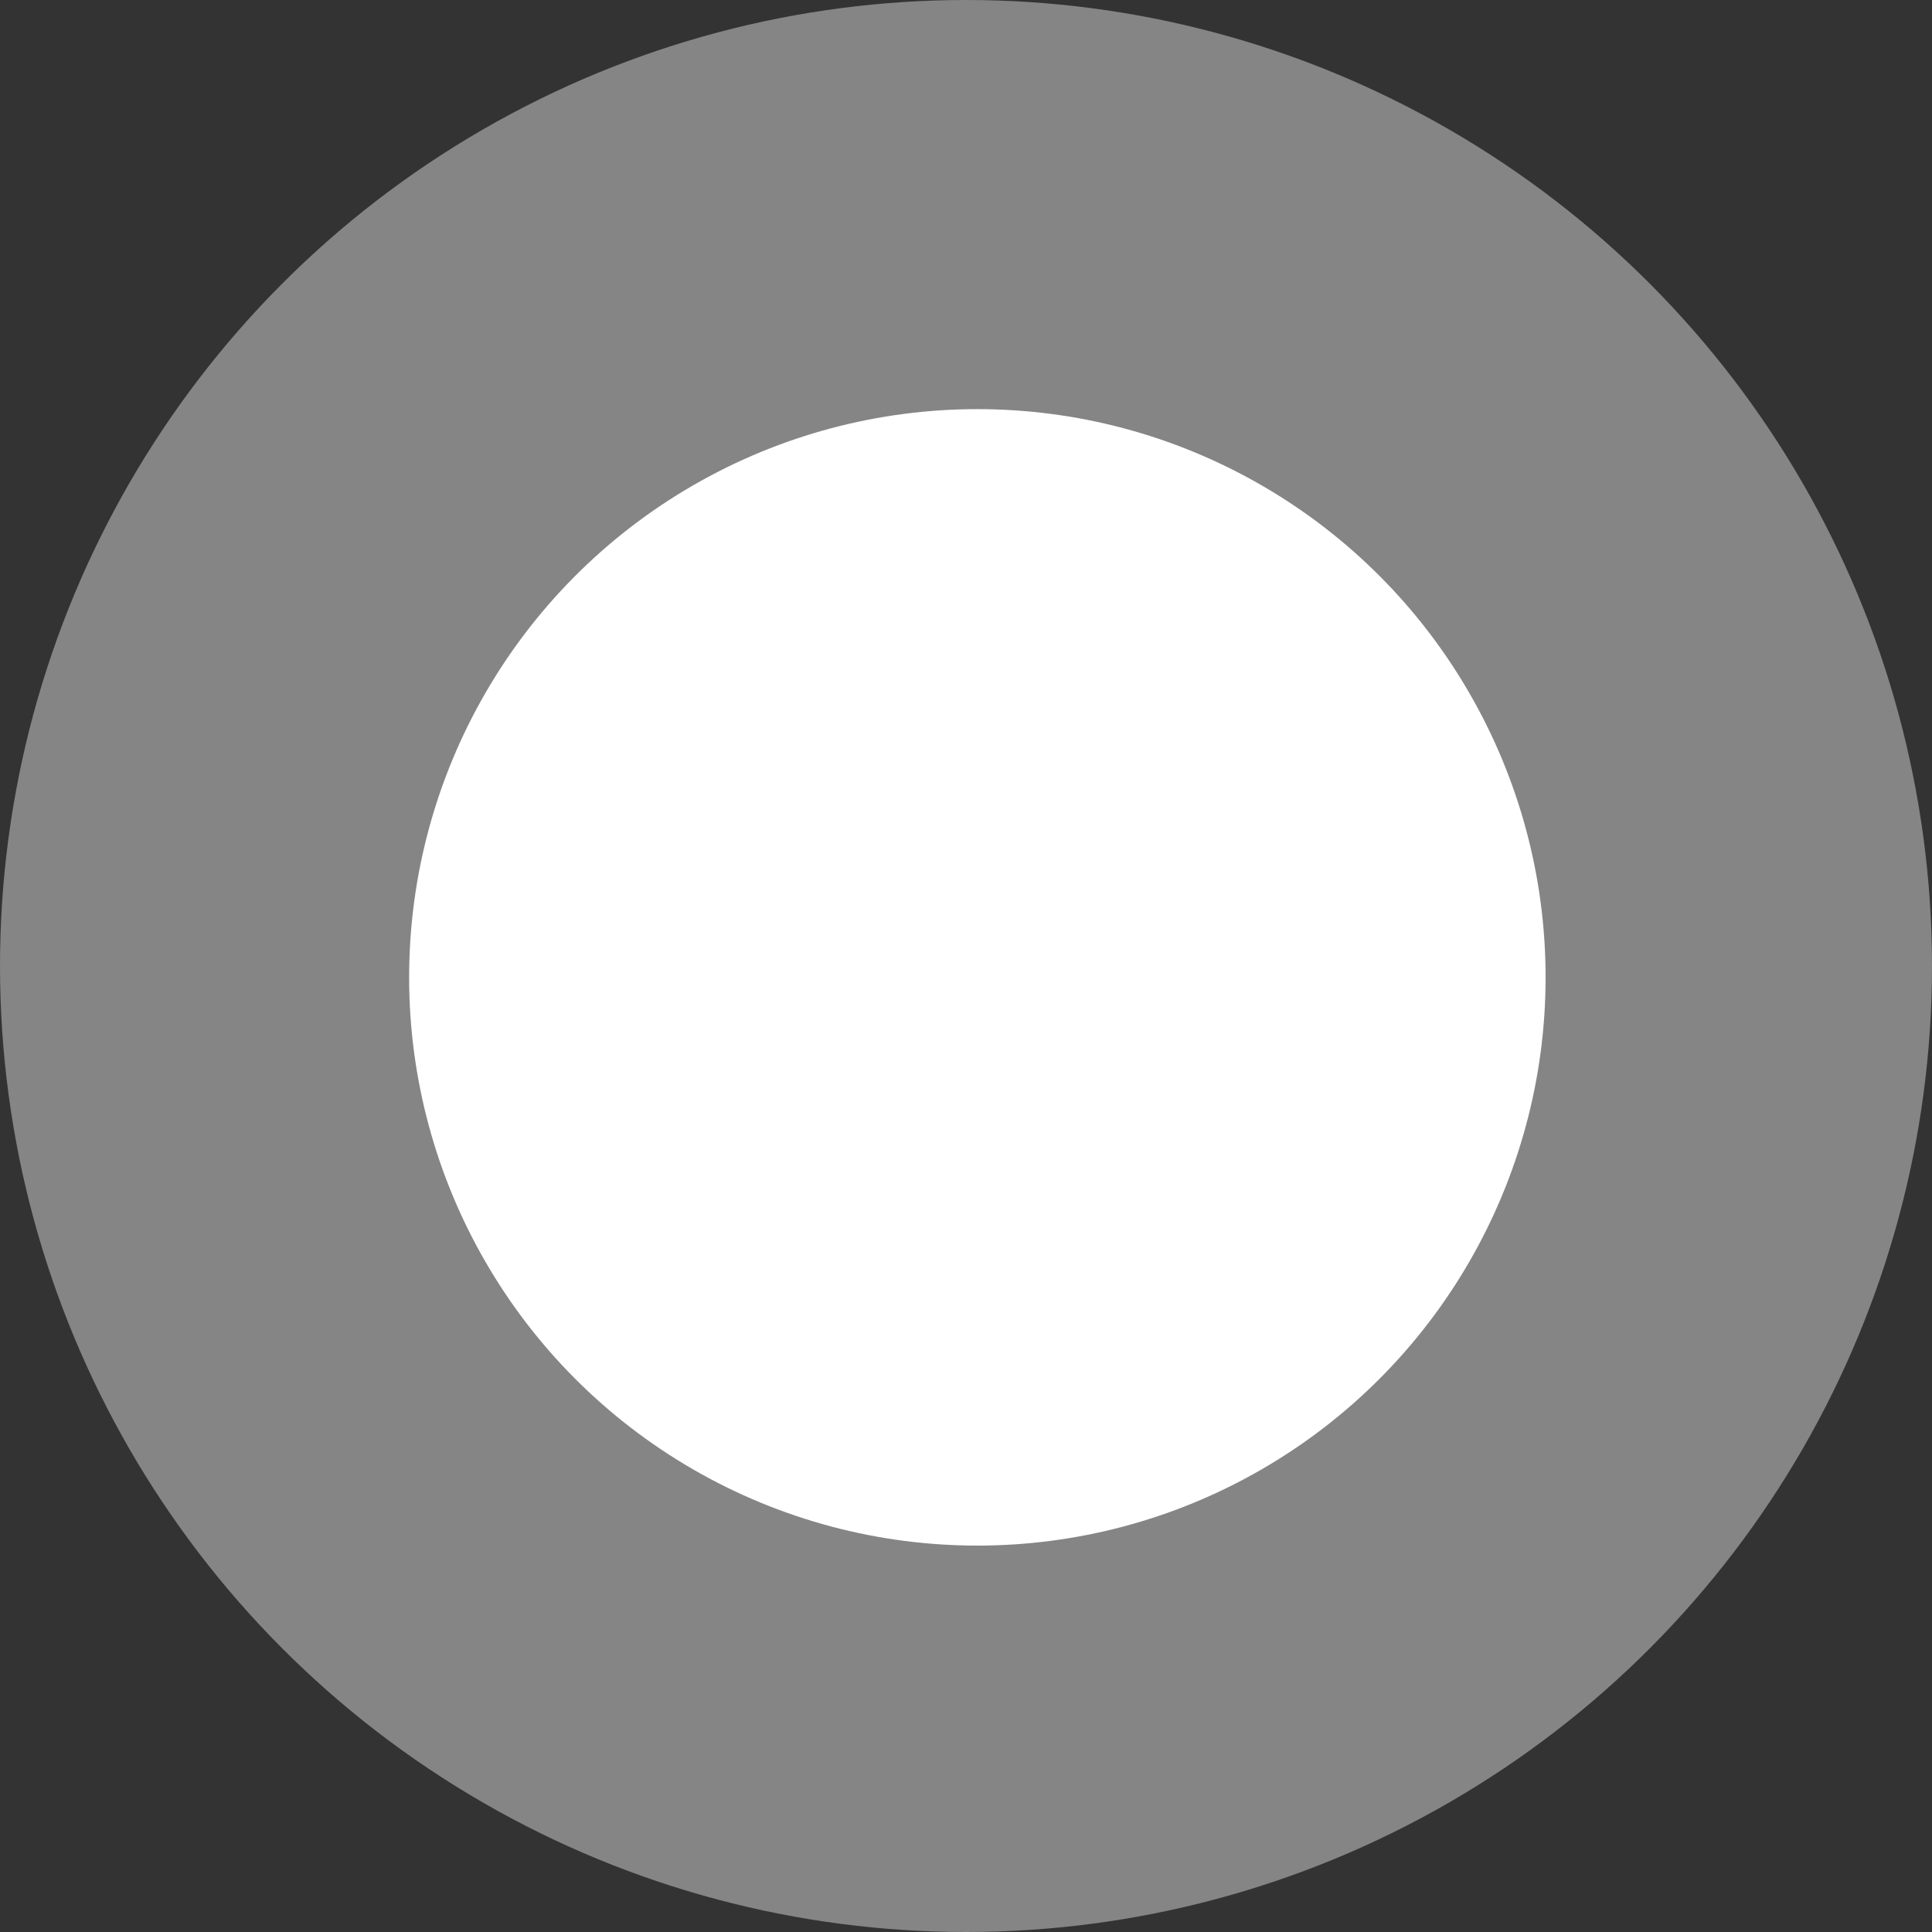 <svg width="85" height="85" viewBox="0 0 85 85" fill="none" xmlns="http://www.w3.org/2000/svg">
<rect x="0" y="0" width="85" height="85" fill="#333333" stroke="none"/>
<circle cx="42.955" cy="42.955" r="2.955" fill="white" fill-opacity="0.2"/>
<circle cx="42.5" cy="42.5" r="42.5" fill="white" fill-opacity="0.4"/>
<circle cx="43" cy="43" r="25" fill="white"/>
</svg>
